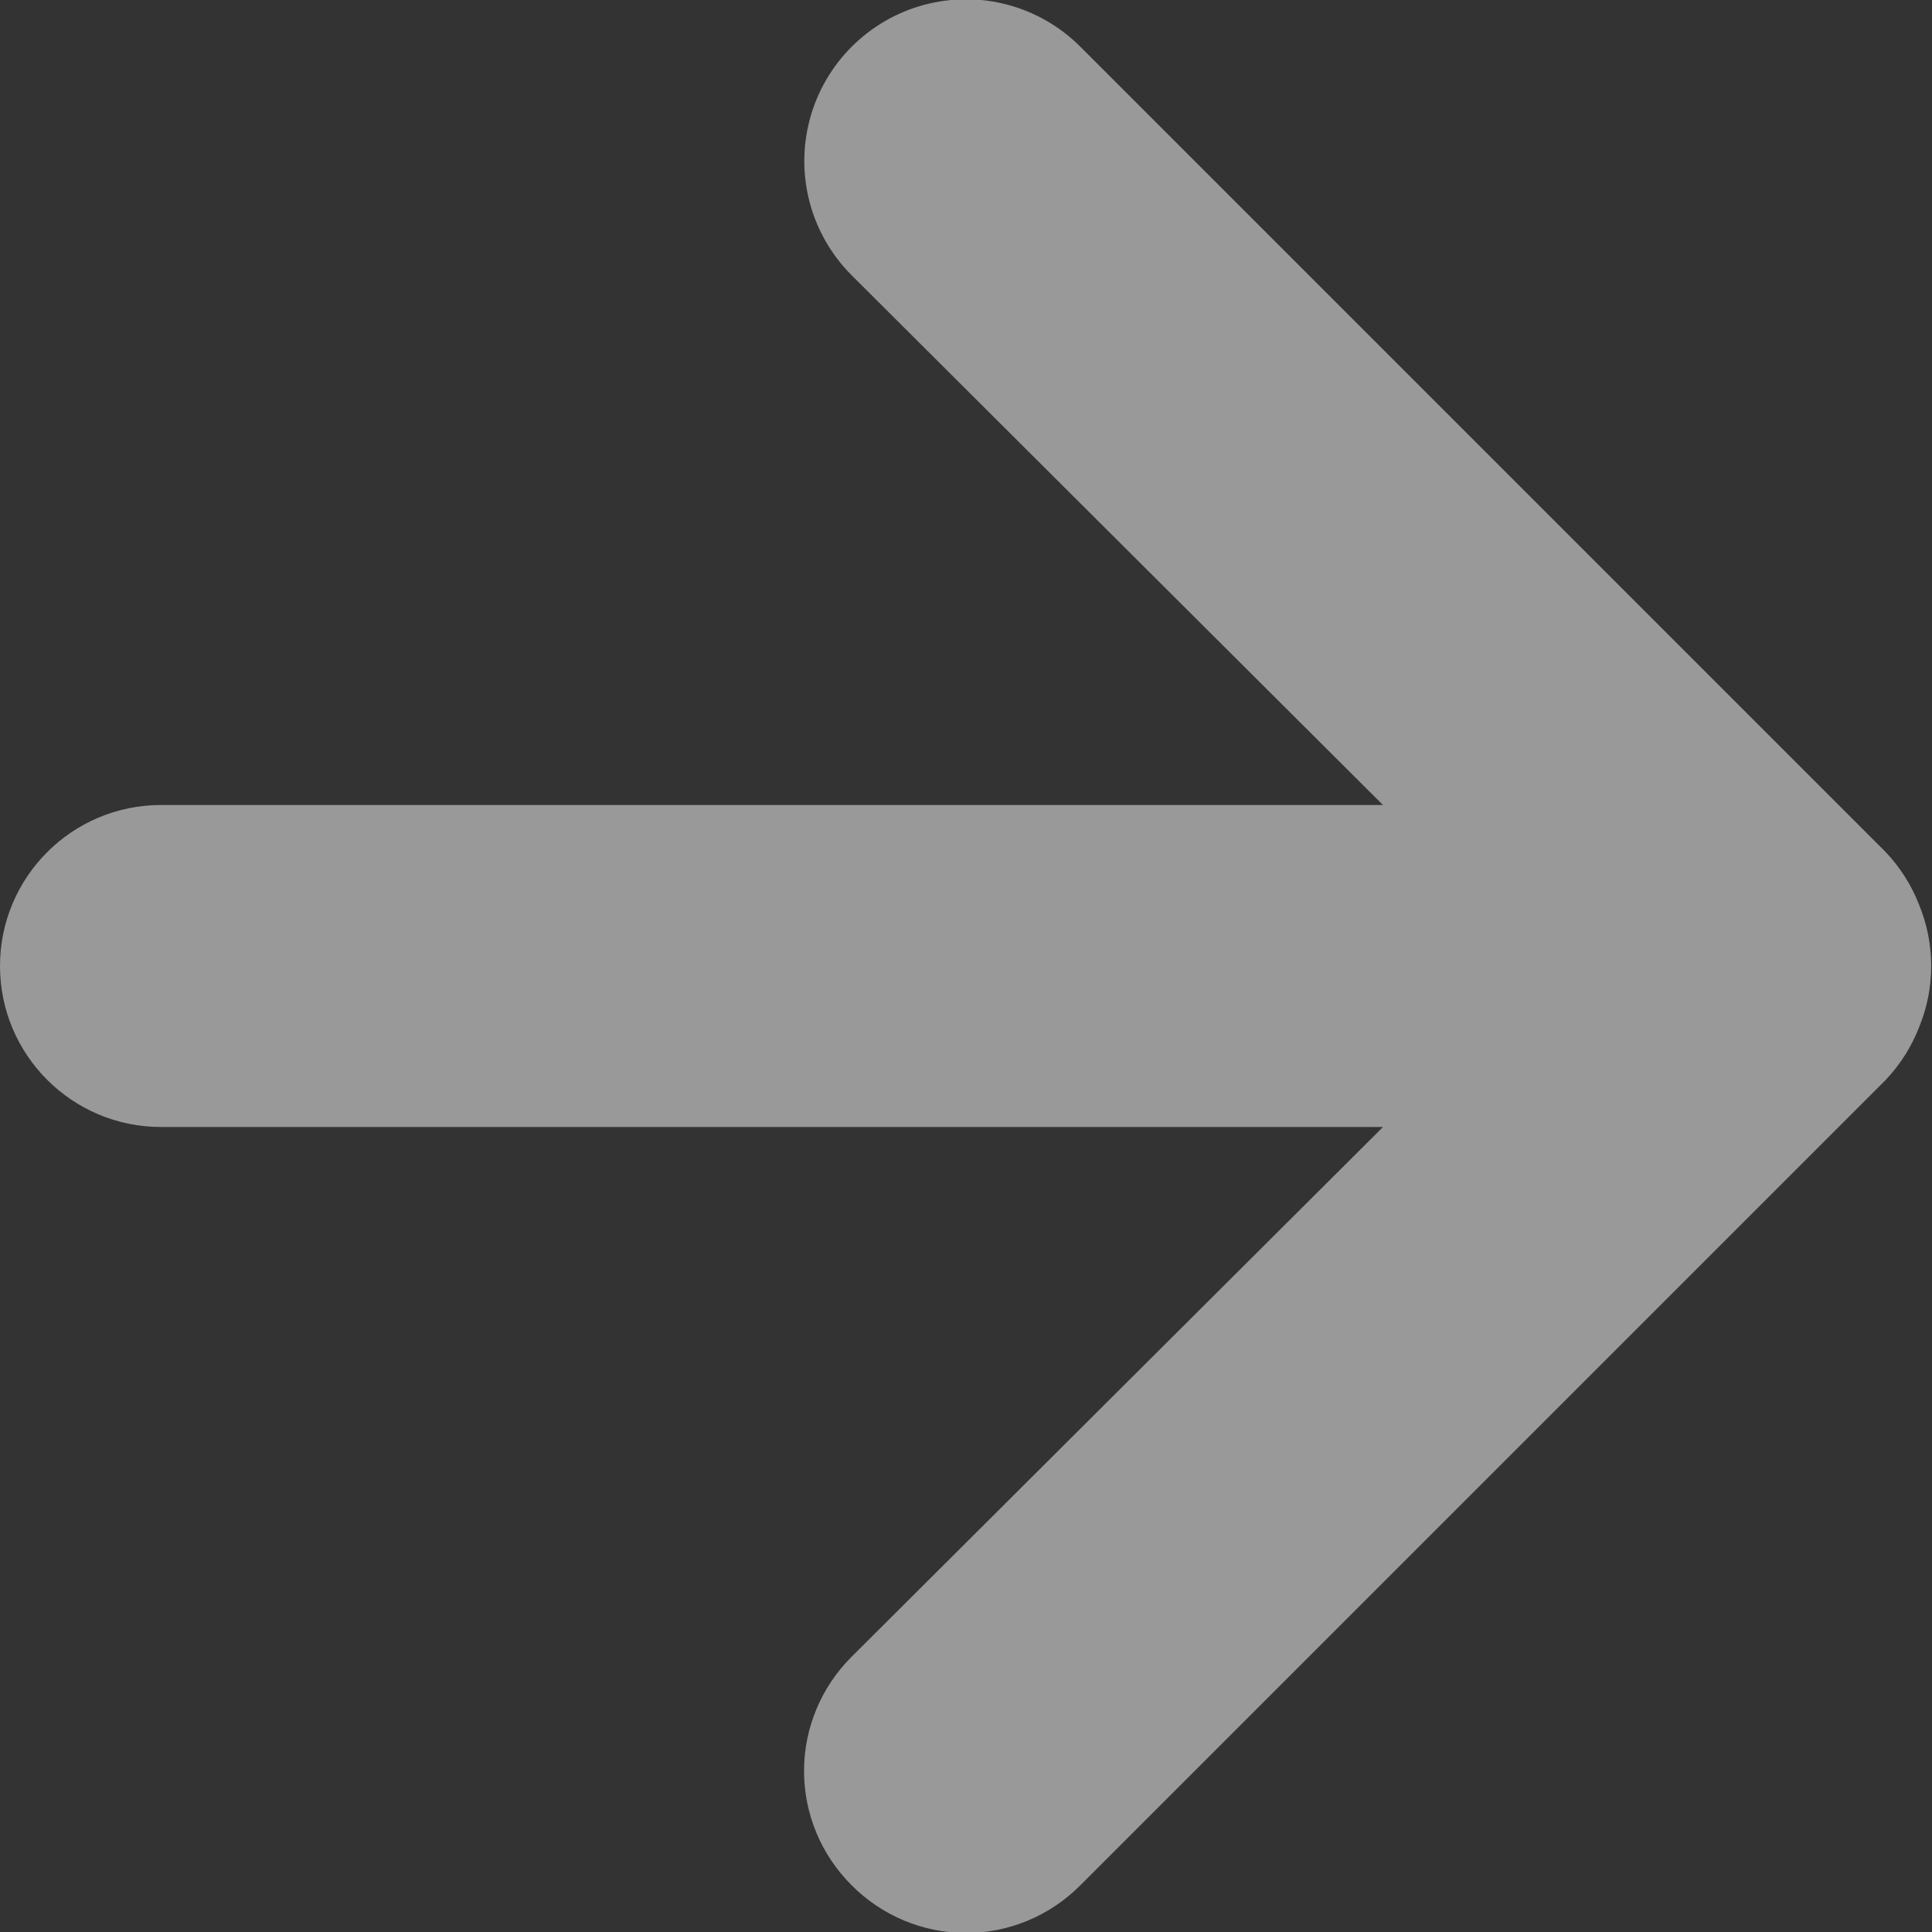 <?xml version="1.0" encoding="UTF-8"?>
<svg width="12px" height="12px" viewBox="0 0 12 12" version="1.1" xmlns="http://www.w3.org/2000/svg" xmlns:xlink="http://www.w3.org/1999/xlink">
    <rect x="0" y="0" width="12" height="12" fill="#333333" stroke="none"/>
    <!-- Generator: Sketch 57.1 (83088) - https://sketch.com -->
    <title>Icons/arrow-right</title>
    <desc>Created with Sketch.</desc>
    <g id="Main-file" stroke="none" stroke-width="1" fill="none" fill-rule="evenodd" opacity="0.5">
        <g id="History" transform="translate(-1272, -546)" fill="#FFFFFF" fill-rule="nonzero">
            <g id="Right" transform="translate(660, 10)">
                <g id="Icons/arrow-right" transform="translate(612, 535)">
                    <path d="M11.92,6.62 C11.872,6.497 11.801,6.385 11.71,6.29 L6.71,1.29 C6.456,1.036 6.087,0.937 5.74,1.03 C5.394,1.123 5.123,1.394 5.03,1.74 C4.937,2.087 5.036,2.456 5.29,2.71 L8.59,6 L1,6 C0.448,6 0,6.448 0,7 C0,7.552 0.448,8 1,8 L8.59,8 L5.29,11.29 C5.101,11.478 4.994,11.733 4.994,12 C4.994,12.267 5.101,12.522 5.29,12.71 C5.478,12.899 5.733,13.006 6,13.006 C6.267,13.006 6.522,12.899 6.71,12.71 L11.71,7.71 C11.801,7.615 11.872,7.503 11.92,7.38 C12.02,7.137 12.02,6.863 11.92,6.62 Z" id="Path"></path>
                </g>
            </g>
        </g>
    </g>
</svg>